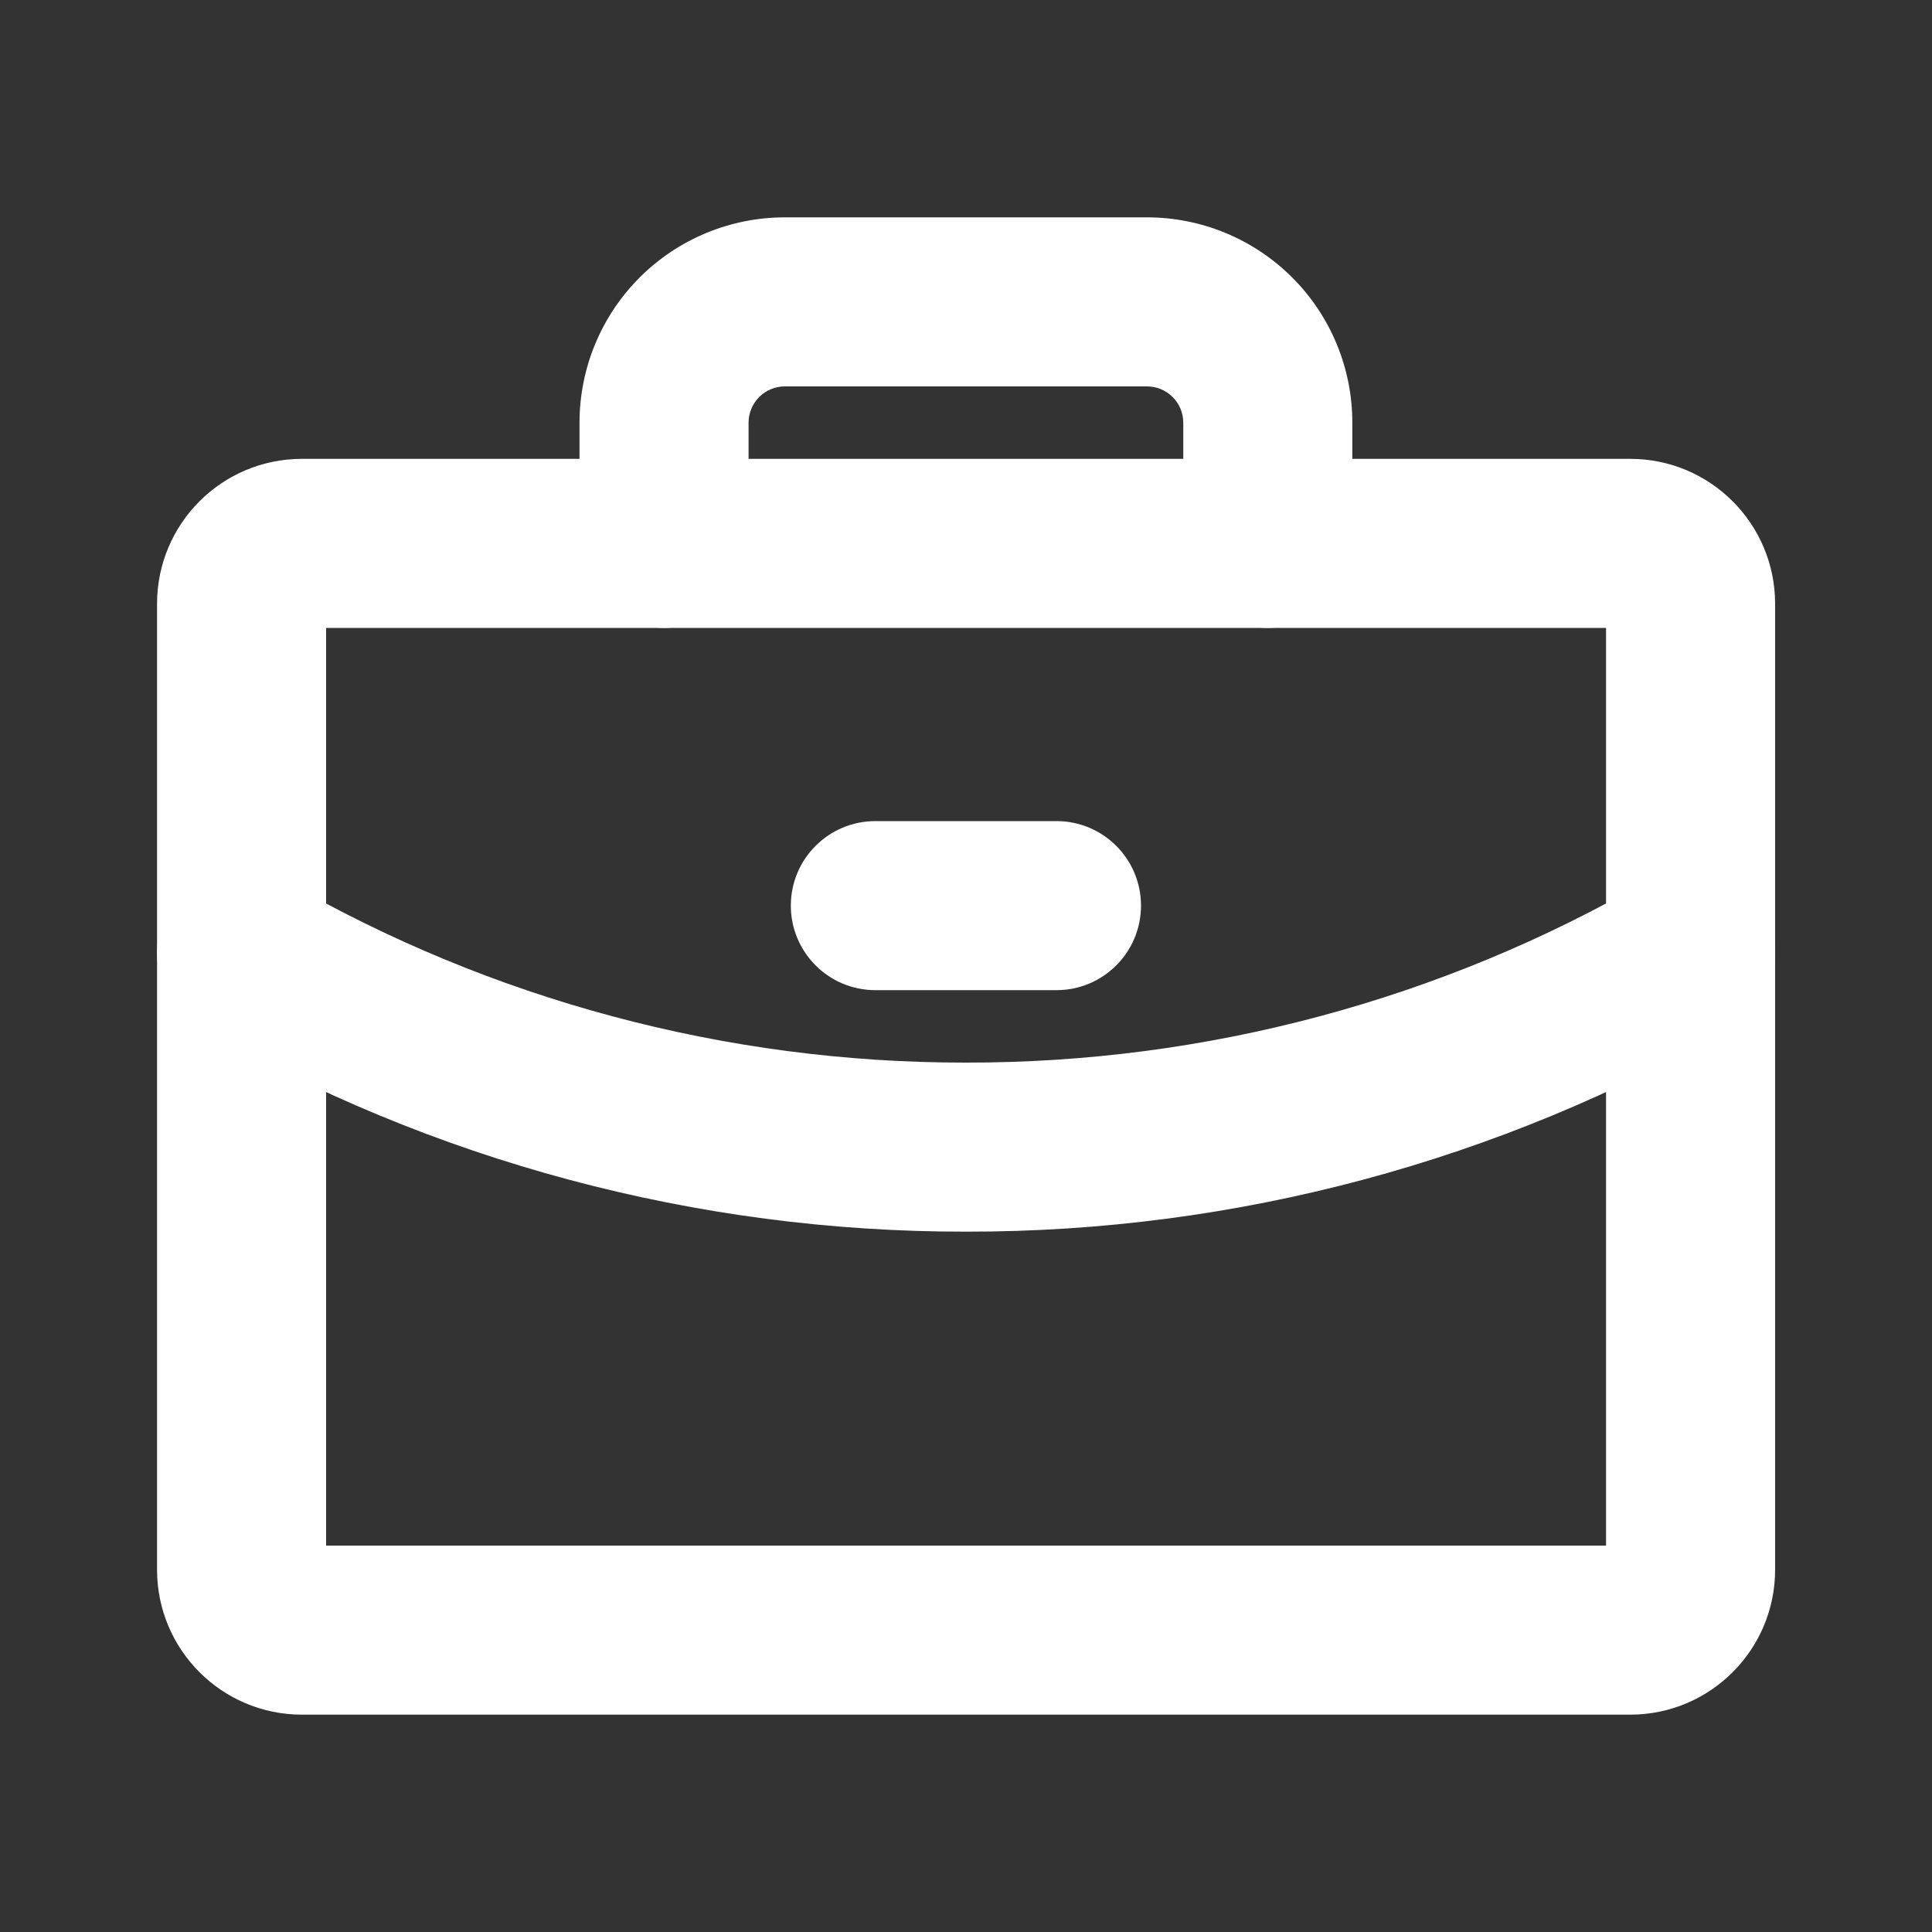 <svg width="24" height="24" viewBox="0 0 24 24" fill="none" xmlns="http://www.w3.org/2000/svg">
<rect x="0" y="0" width="24" height="24" fill="#333333" stroke="none"/>
<path fill-rule="evenodd" clip-rule="evenodd" d="M4.051 7.8V19.2H19.951V7.8H4.051ZM1.951 7.5C1.951 6.506 2.757 5.7 3.751 5.7H20.251C21.245 5.7 22.051 6.506 22.051 7.5V19.5C22.051 20.494 21.245 21.3 20.251 21.3H3.751C2.757 21.3 1.951 20.494 1.951 19.5V7.5Z" fill="white"/>
<path fill-rule="evenodd" clip-rule="evenodd" d="M7.946 3.447C8.424 2.969 9.073 2.7 9.749 2.7H14.249C14.925 2.7 15.574 2.969 16.052 3.447C16.531 3.925 16.799 4.574 16.799 5.25V6.75C16.799 7.33 16.329 7.8 15.749 7.8C15.169 7.8 14.699 7.33 14.699 6.75V5.25C14.699 5.131 14.652 5.016 14.567 4.932C14.483 4.848 14.369 4.8 14.249 4.8H9.749C9.63 4.8 9.515 4.848 9.431 4.932C9.347 5.016 9.299 5.131 9.299 5.25V6.75C9.299 7.33 8.829 7.8 8.249 7.8C7.669 7.8 7.199 7.33 7.199 6.75V5.25C7.199 4.574 7.468 3.925 7.946 3.447Z" fill="white"/>
<path fill-rule="evenodd" clip-rule="evenodd" d="M21.91 11.315C22.201 11.817 22.029 12.46 21.527 12.75C18.632 14.425 15.345 15.305 12.001 15.3C8.657 15.305 5.37 14.425 2.476 12.751C1.974 12.46 1.802 11.818 2.092 11.316C2.383 10.814 3.025 10.643 3.527 10.933C6.102 12.422 9.025 13.204 11.999 13.2H12.002C14.977 13.204 17.901 12.422 20.476 10.932C20.978 10.642 21.62 10.813 21.91 11.315Z" fill="white"/>
<path fill-rule="evenodd" clip-rule="evenodd" d="M9.824 11.25C9.824 10.67 10.294 10.2 10.874 10.2H13.124C13.704 10.2 14.174 10.67 14.174 11.25C14.174 11.83 13.704 12.3 13.124 12.3H10.874C10.294 12.3 9.824 11.83 9.824 11.25Z" fill="white"/>
</svg>
